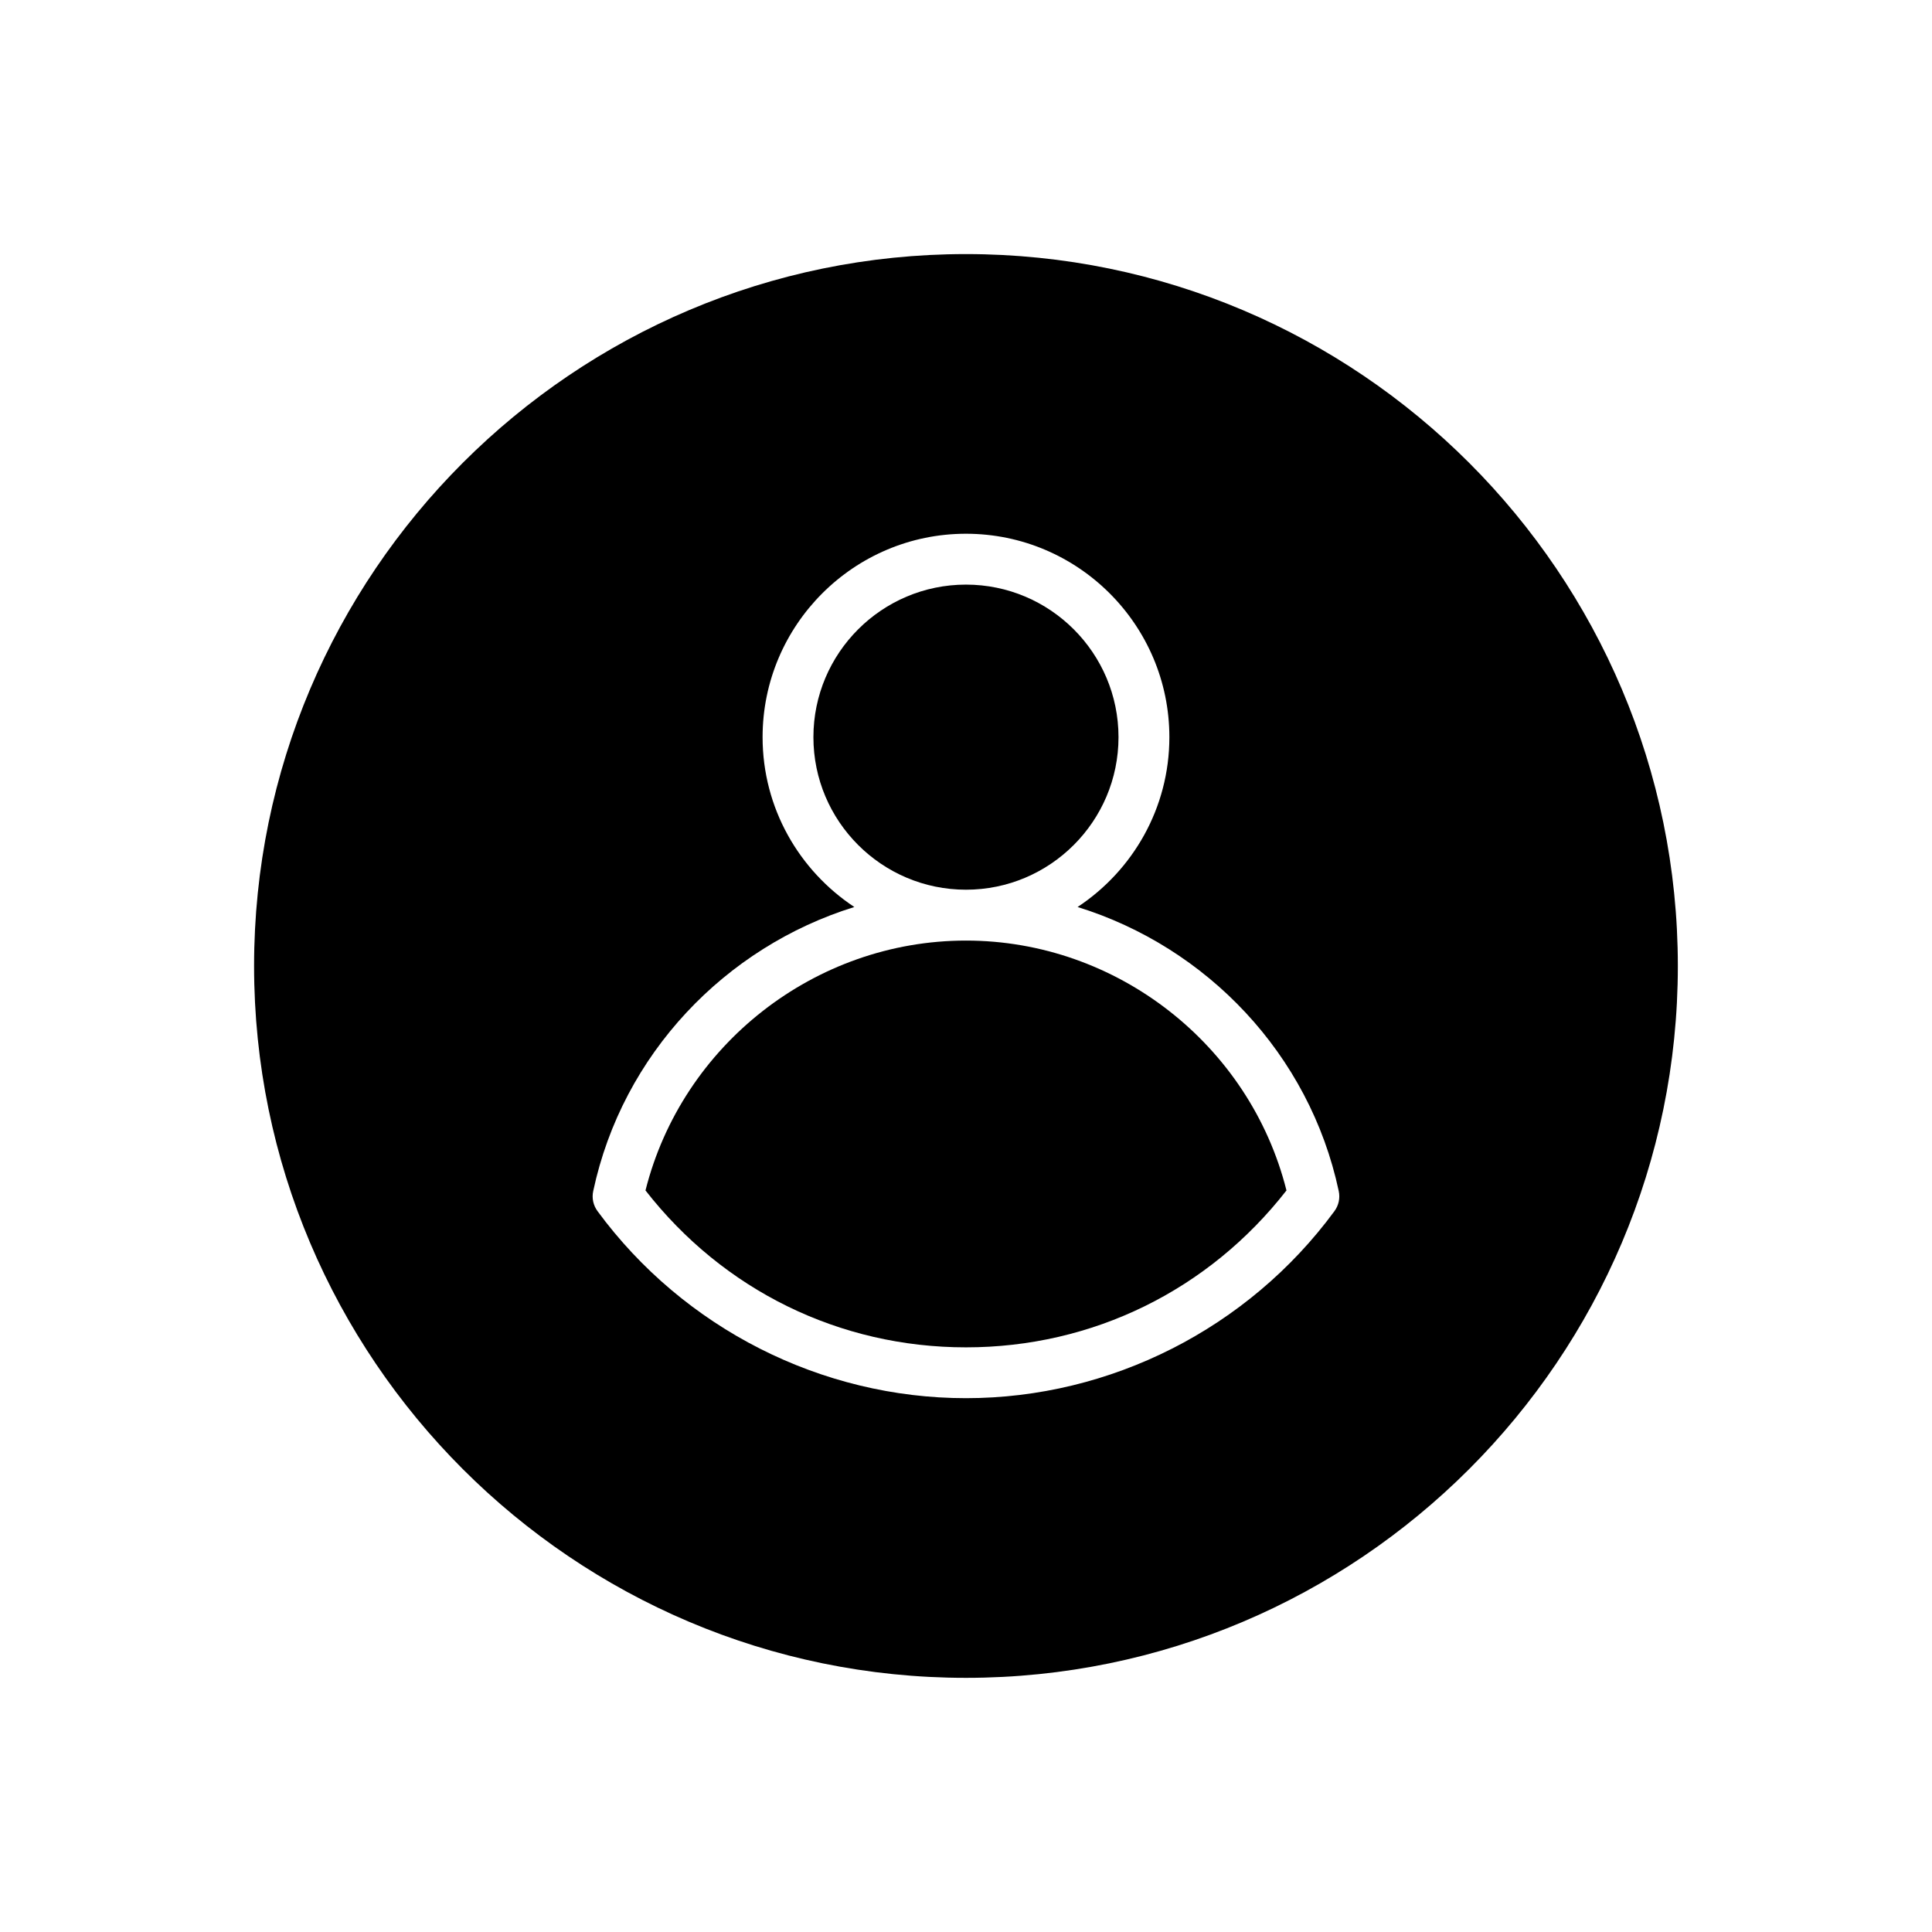<svg xmlns="http://www.w3.org/2000/svg" xmlns:xlink="http://www.w3.org/1999/xlink" width="256" zoomAndPan="magnify" viewBox="0 0 192 192" height="256" preserveAspectRatio="xMidYMid meet" version="1.0"><defs><clipPath id="5eab629aa8"><path d="M 25.25 25.25 L 167 25.25 L 167 167 L 25.25 167 Z M 25.25 25.25 " clip-rule="nonzero"/></clipPath></defs><g clip-path="url(#5eab629aa8)"><path fill="#000000" d="M 132.605 120.375 C 124.047 132.012 110.359 138.949 95.996 138.949 C 81.637 138.949 67.949 132.012 59.391 120.375 C 58.957 119.793 58.797 119.062 58.957 118.352 C 61.859 104.754 72.074 94.113 84.902 90.137 C 79.418 86.512 75.785 80.305 75.785 73.258 C 75.785 62.113 84.855 53.043 95.996 53.043 C 107.141 53.043 116.211 62.113 116.211 73.258 C 116.211 80.305 112.578 86.512 107.09 90.137 C 119.922 94.113 130.137 104.754 133.039 118.352 C 133.195 119.062 133.039 119.793 132.605 120.375 Z M 95.996 25.25 C 56.984 25.25 25.25 56.984 25.25 95.996 C 25.25 135.012 56.984 166.742 95.996 166.742 C 135.012 166.742 166.742 135.012 166.742 95.996 C 166.742 56.984 135.012 25.25 95.996 25.25 " fill-opacity="1" fill-rule="nonzero"/></g><path fill="#000000" d="M 95.996 88.418 C 104.355 88.418 111.156 81.617 111.156 73.258 C 111.156 64.898 104.355 58.098 95.996 58.098 C 87.637 58.098 80.836 64.898 80.836 73.258 C 80.836 81.617 87.637 88.418 95.996 88.418 " fill-opacity="1" fill-rule="nonzero"/><path fill="#000000" d="M 95.996 93.473 C 80.996 93.473 67.781 103.844 64.148 118.305 C 71.887 128.23 83.434 133.898 95.996 133.898 C 108.562 133.898 120.109 128.23 127.848 118.305 C 124.215 103.844 111 93.473 95.996 93.473 " fill-opacity="1" fill-rule="nonzero"/></svg>